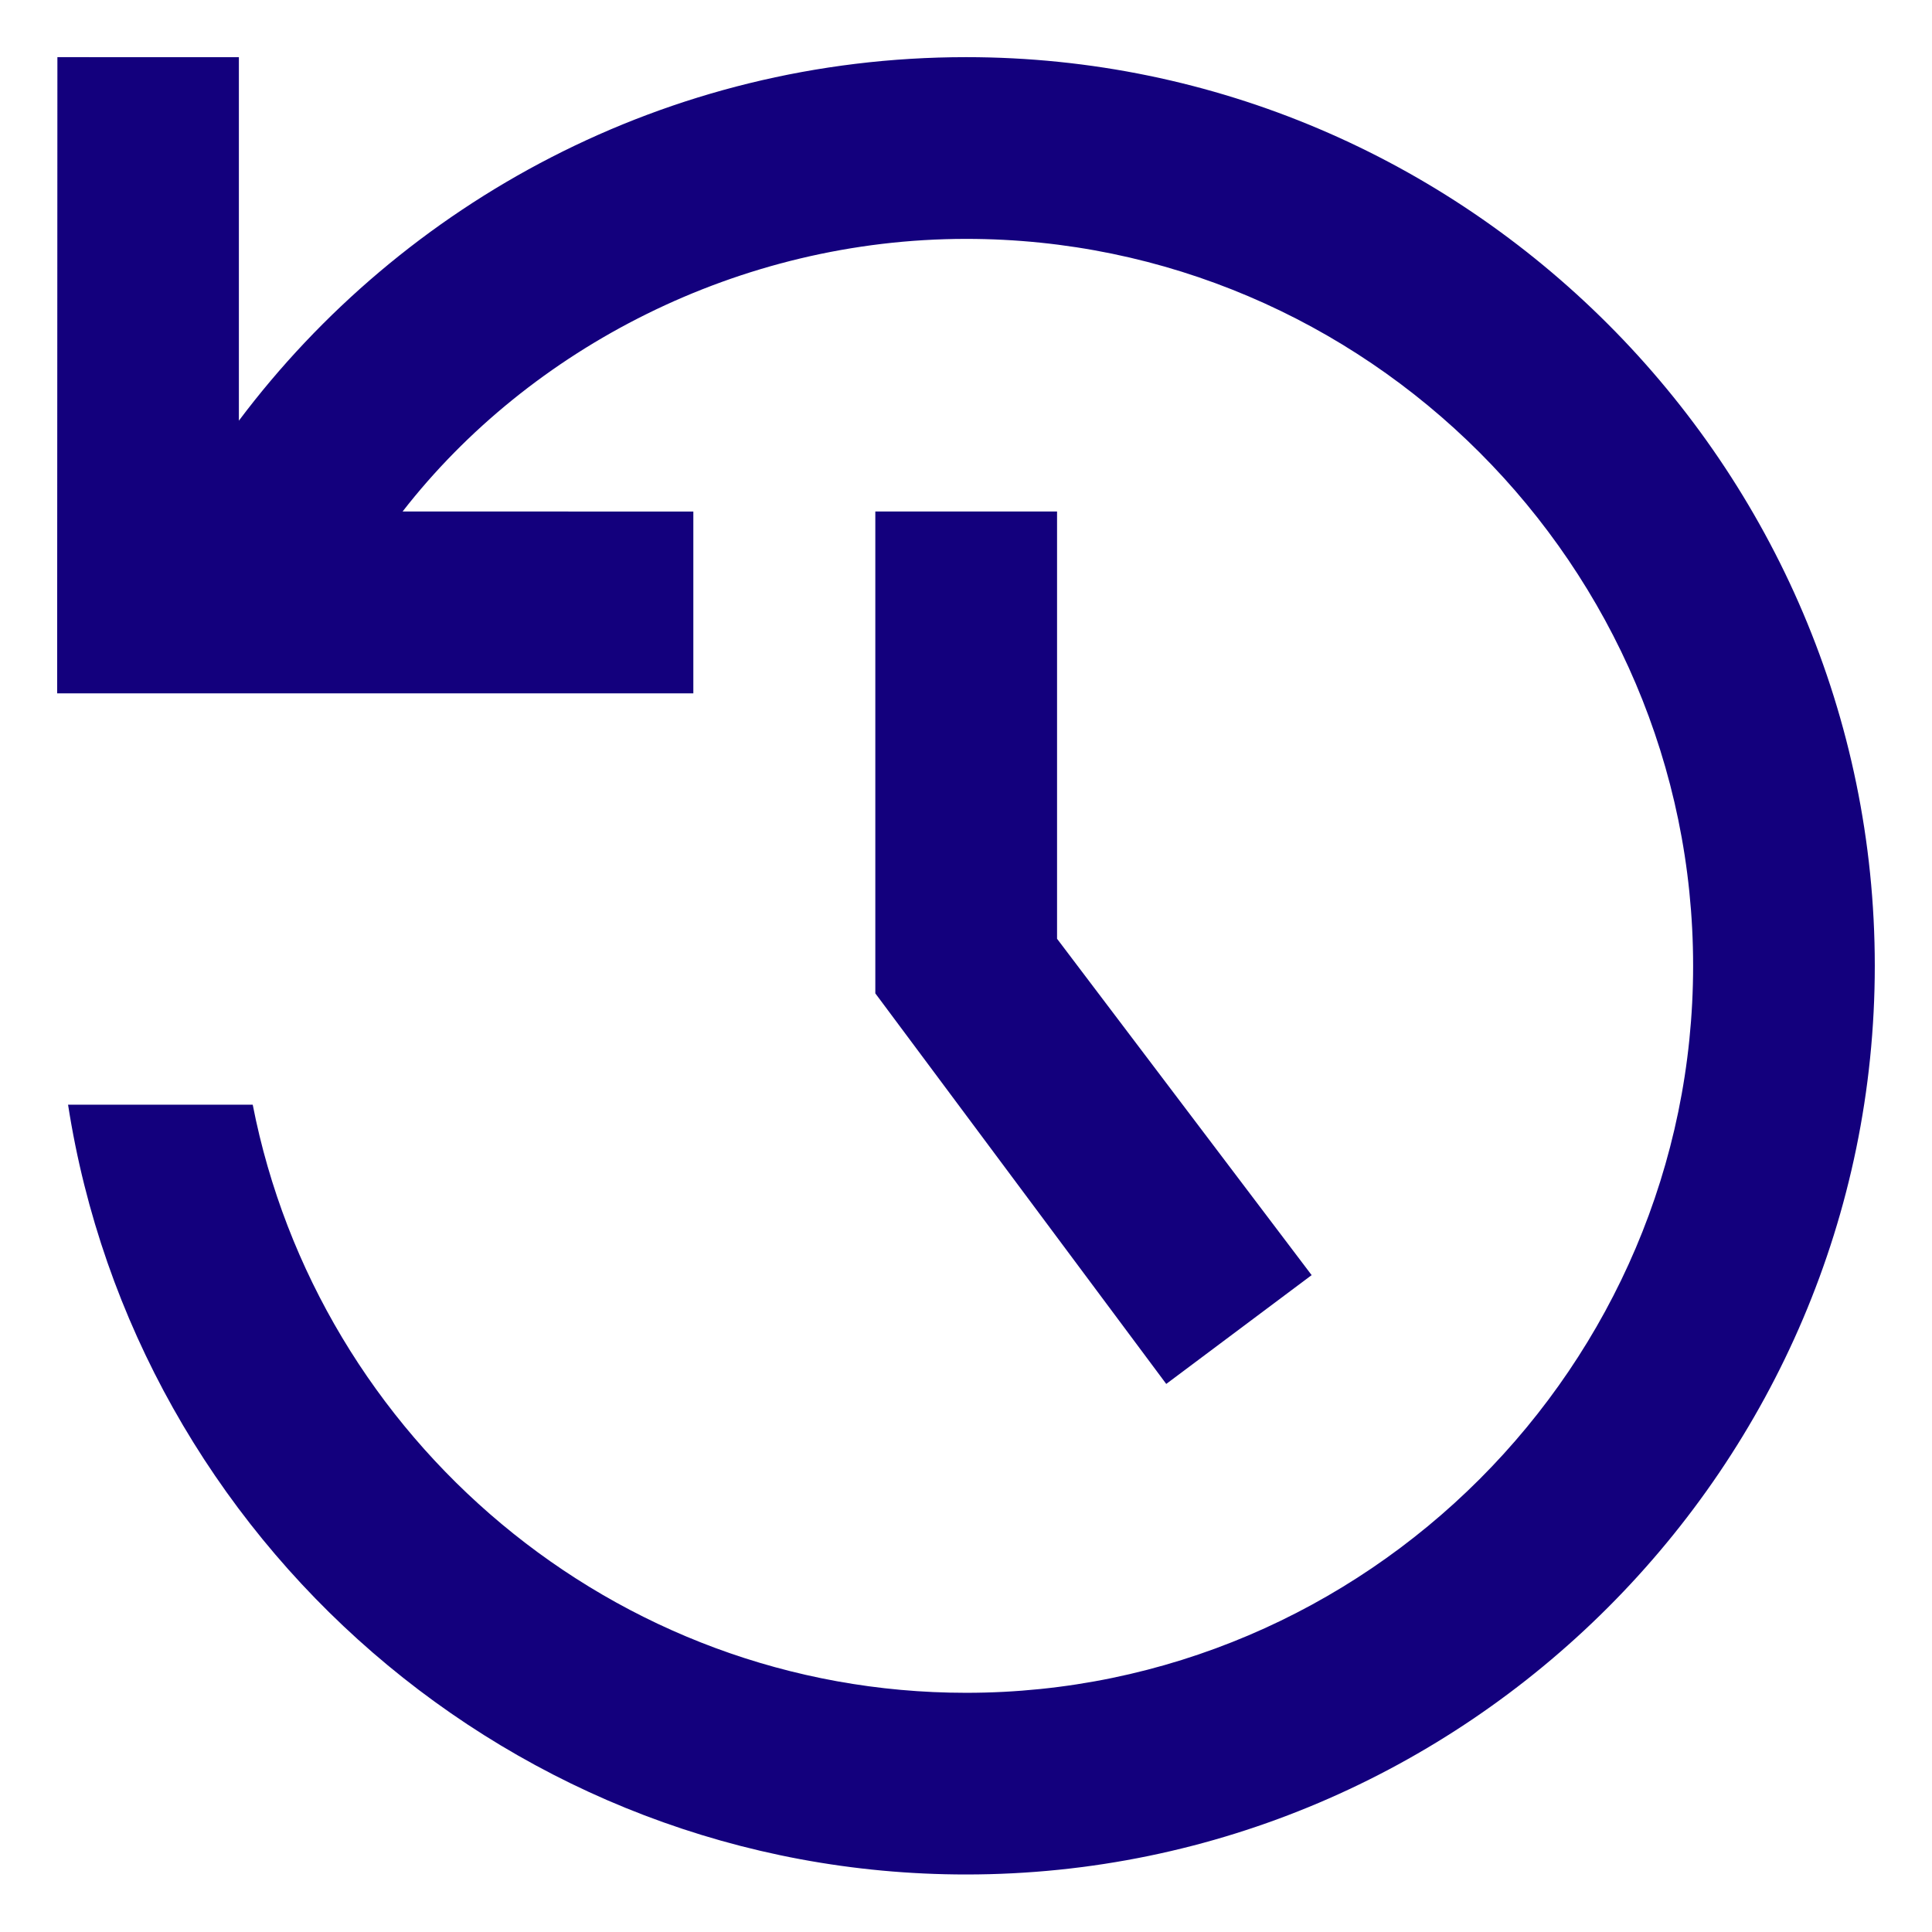 <svg width="31" height="31" viewBox="0 0 31 31" fill="none" xmlns="http://www.w3.org/2000/svg">
<g id="Group 57">
<path id="Vector" d="M1.092 17.725C2.174 24.698 8.241 30.077 15.502 30.077C23.521 30.077 30.082 23.516 30.082 15.497C30.082 7.478 23.522 0.917 15.503 0.917C10.693 0.917 6.461 3.251 3.833 6.75V0.918L0.921 0.917L0.917 11.125H11.125V8.208L6.46 8.207C8.5 5.585 11.857 3.833 15.503 3.833C21.917 3.833 27.167 9.083 27.167 15.497C27.167 21.911 21.917 27.162 15.502 27.162C9.846 27.162 5.101 23.087 4.055 17.725H1.092Z" fill="#13007D"/>
<path id="Vector_2" d="M14.045 8.207V15.939L18.713 22.206L21.046 20.46L16.961 15.063V8.207H14.045Z" fill="#13007D"/>
</g>
</svg>
